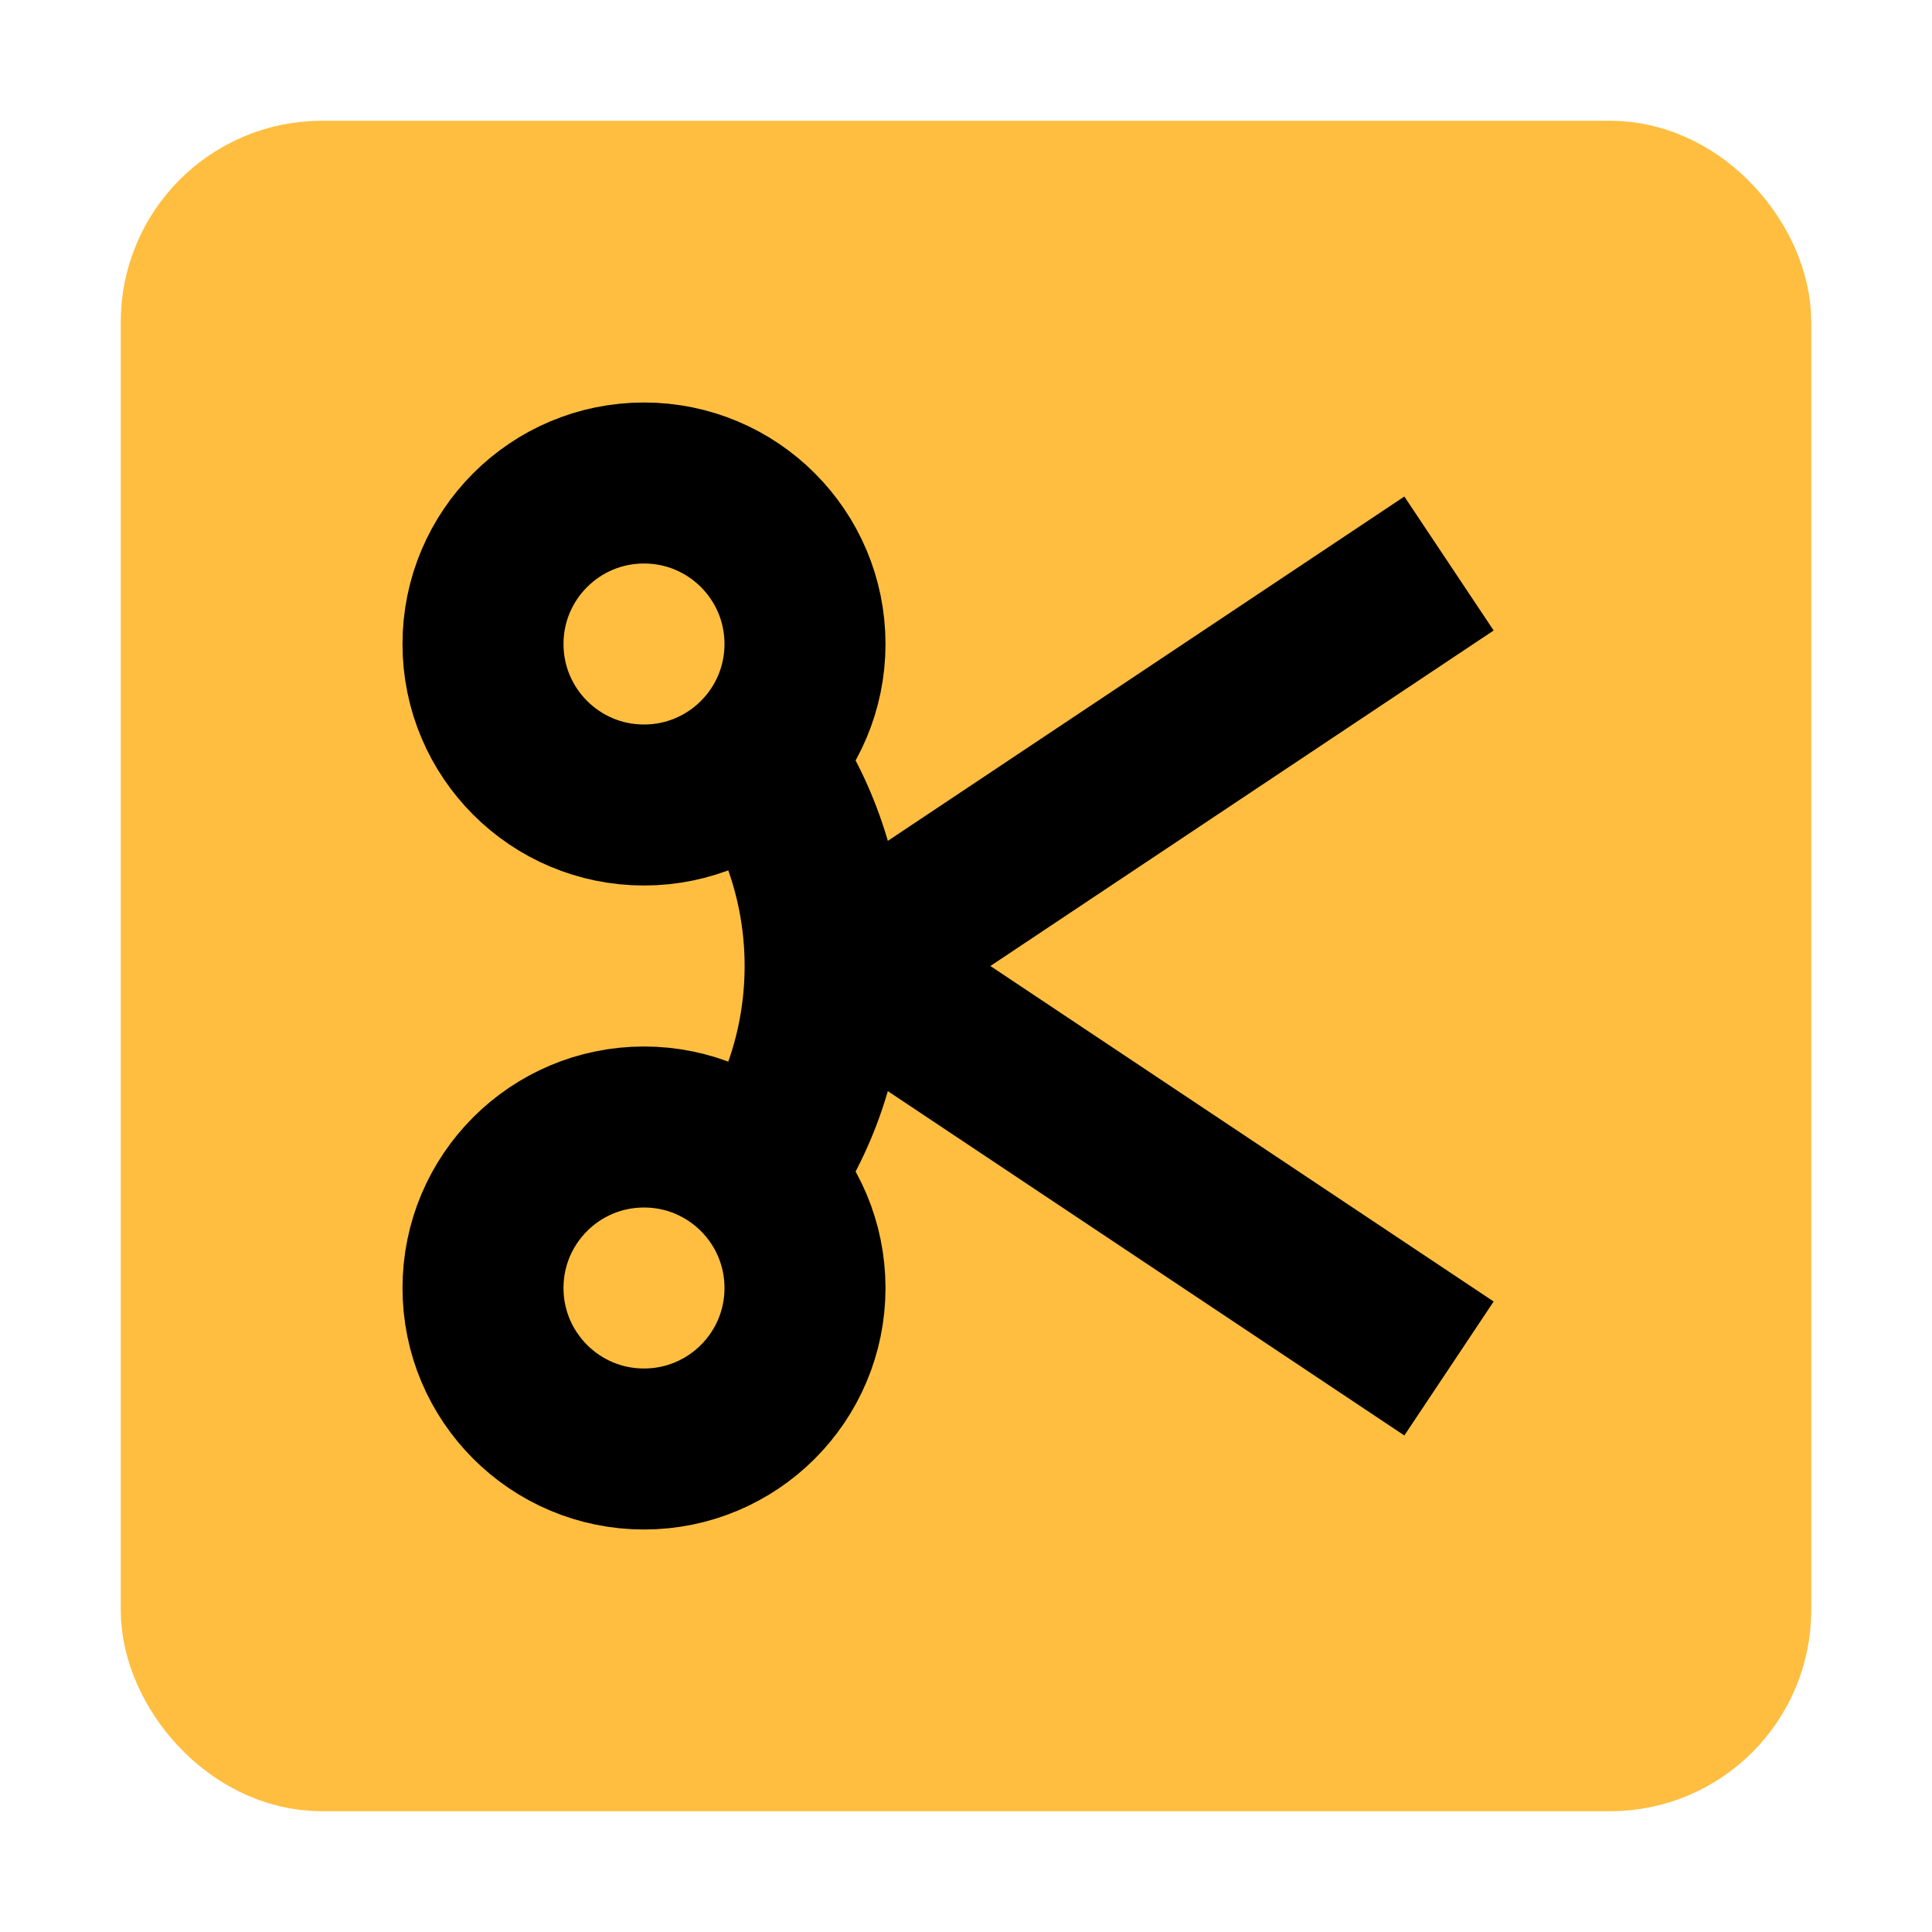 <?xml version="1.0" encoding="UTF-8"?><svg width="24" height="24" viewBox="0 0 48 48" fill="none" xmlns="http://www.w3.org/2000/svg"><rect x="5" y="5" width="38" height="38" rx="3" fill="#ffbe40" stroke="#ffbe40" stroke-width="4" stroke-linecap="butt" stroke-linejoin="bevel"/><path d="M19 19C21 22 21 26 19 29" stroke="#000" stroke-width="4" stroke-linecap="butt" stroke-linejoin="bevel"/><path d="M36 14L21 24L36 34" stroke="#000" stroke-width="4" stroke-linecap="butt" stroke-linejoin="bevel"/><circle cx="16" cy="16" r="4" stroke="#000" stroke-width="4" stroke-linecap="butt" stroke-linejoin="bevel"/><circle cx="16" cy="32" r="4" stroke="#000" stroke-width="4" stroke-linecap="butt" stroke-linejoin="bevel"/></svg>